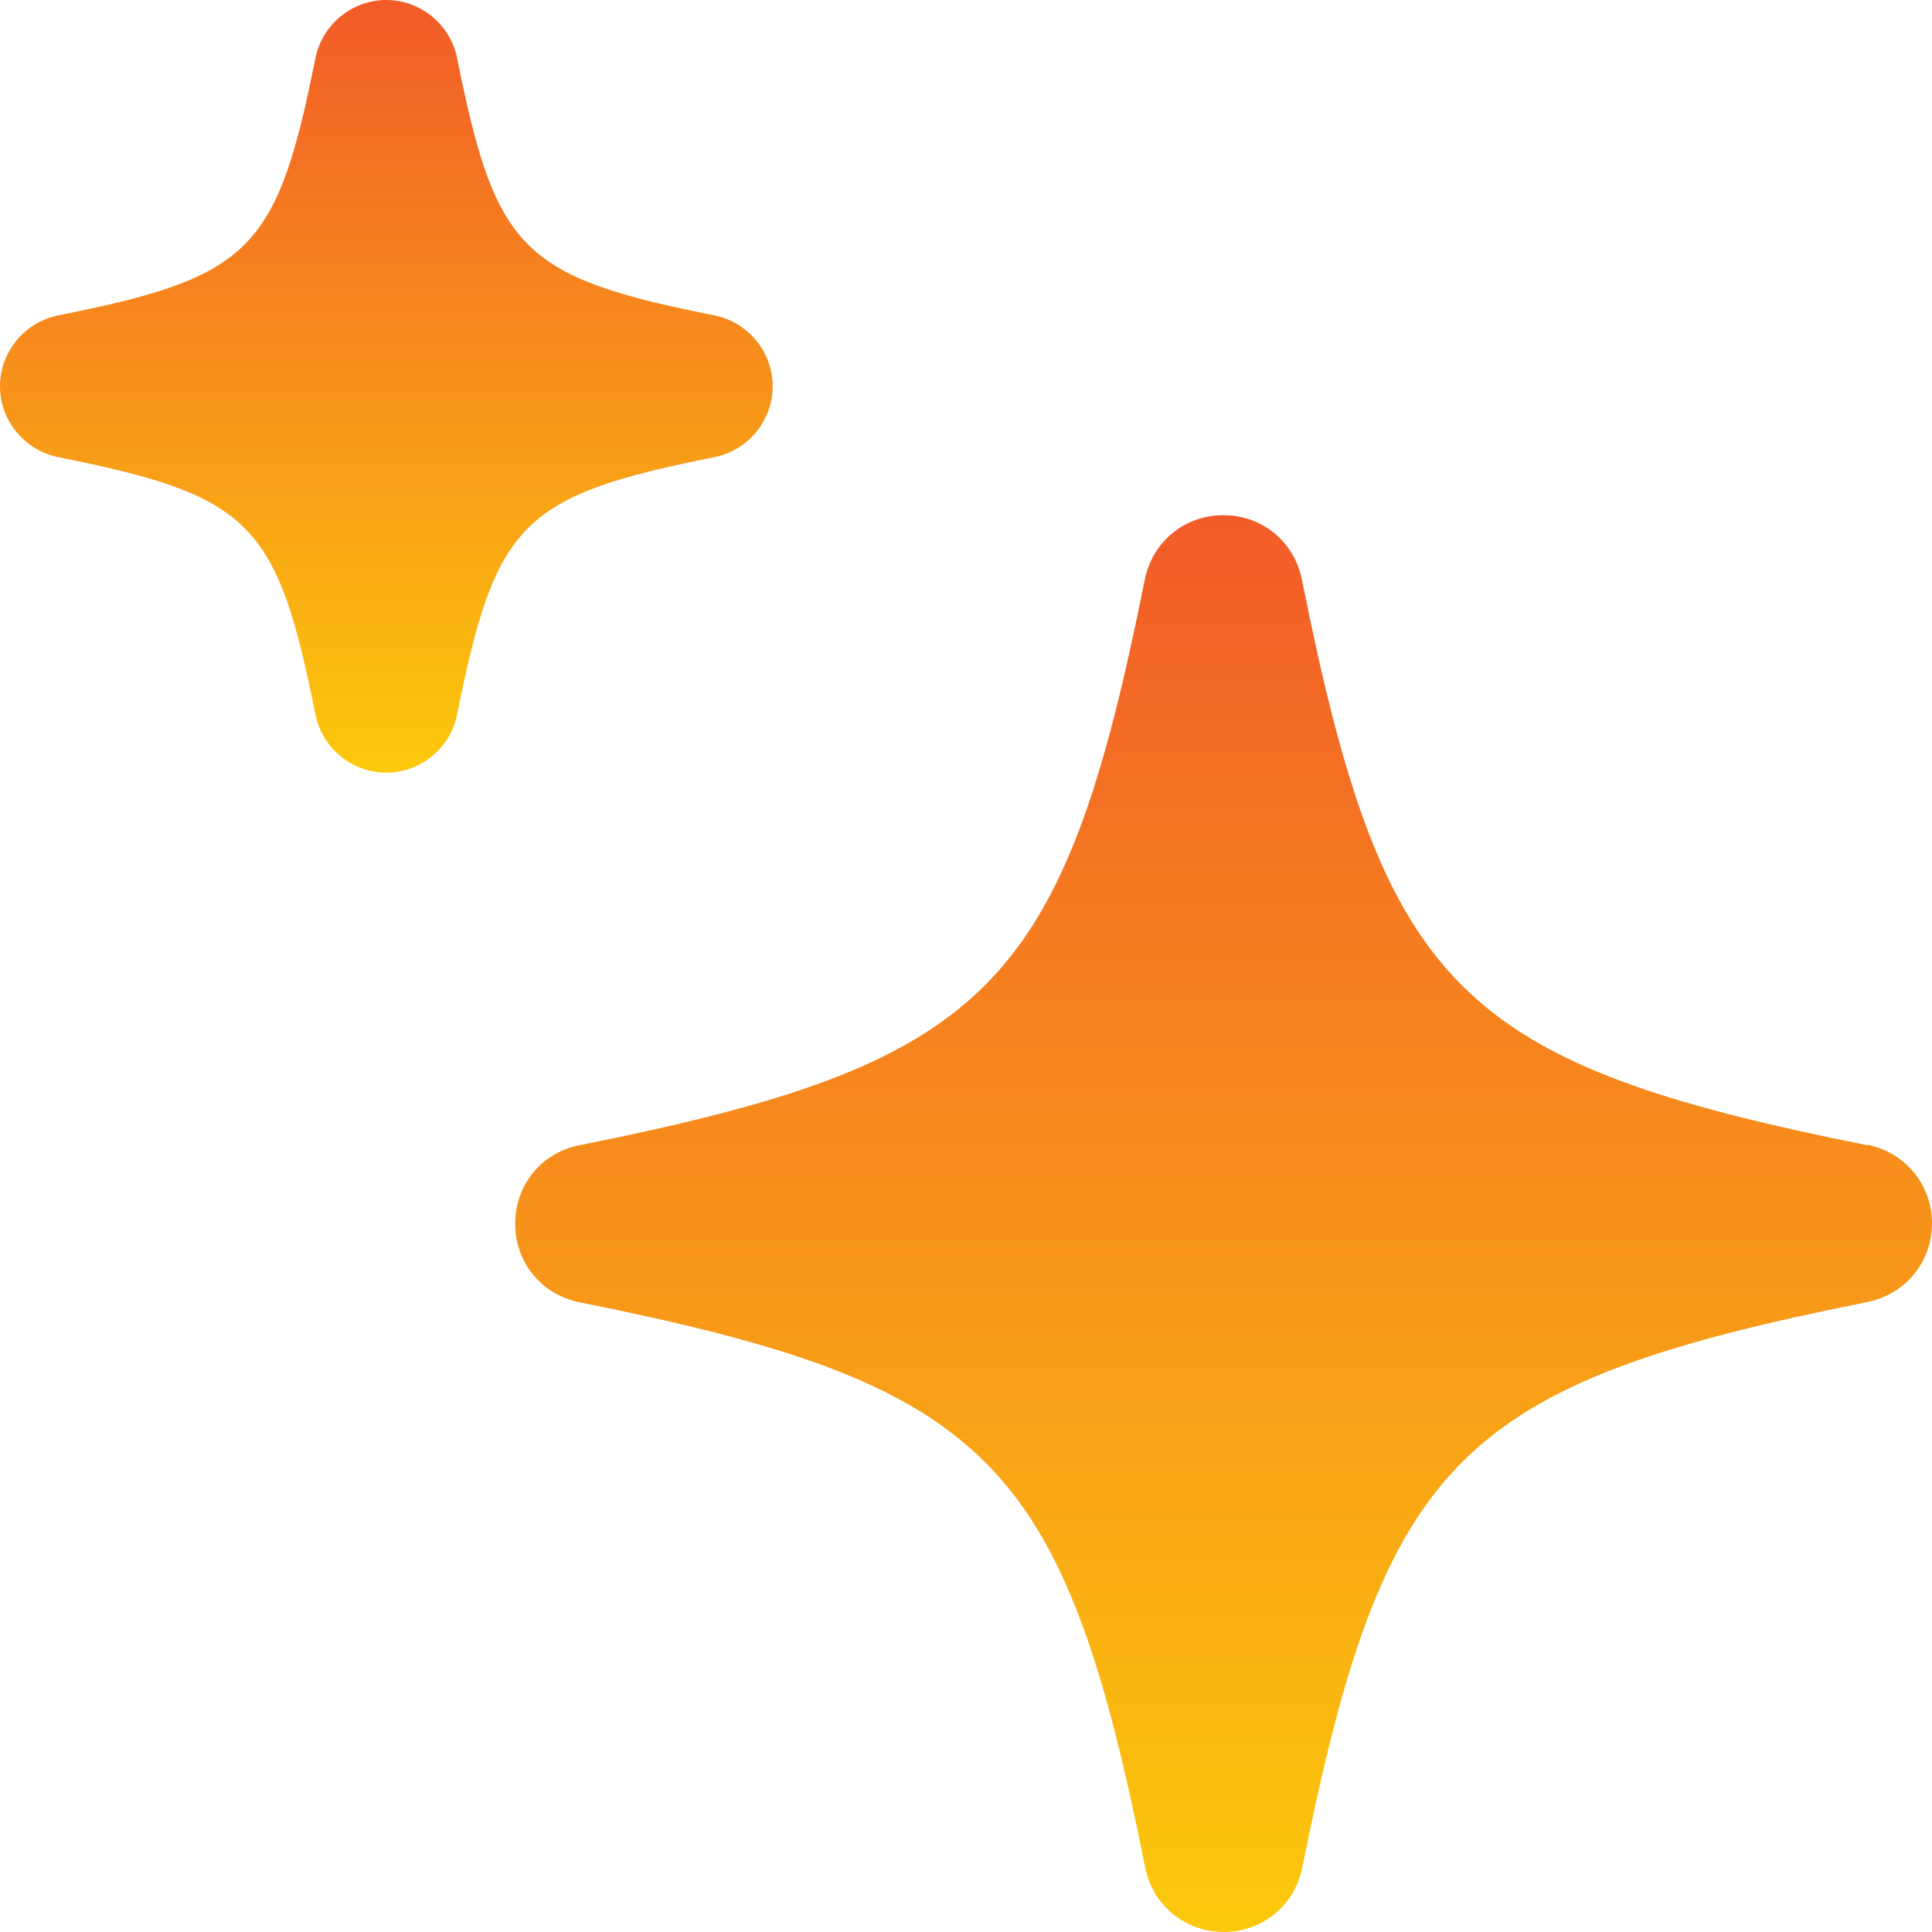 <svg xmlns="http://www.w3.org/2000/svg" width="15" height="15" viewBox="0 0 15 15" fill="none">
<g clip-path="url(#clip0_60587_1536)">
<path d="M5.548 3.549C5.81 3.496 5.999 3.264 5.999 2.999C5.999 2.734 5.81 2.502 5.548 2.449C4.053 2.151 3.848 1.945 3.549 0.451C3.496 0.189 3.264 0 2.999 0C2.734 0 2.502 0.189 2.449 0.451C2.151 1.945 1.945 2.151 0.451 2.449C0.189 2.502 0 2.734 0 2.999C0 3.264 0.189 3.496 0.451 3.549C1.945 3.848 2.151 4.053 2.449 5.548C2.502 5.81 2.734 5.999 2.999 5.999C3.264 5.999 3.496 5.81 3.549 5.548C3.848 4.053 4.053 3.848 5.548 3.549Z" fill="url(#paint0_linear_60587_1537)"/>
<path d="M14.499 8.892C11.321 8.255 10.744 7.682 10.108 4.5C10.048 4.205 9.8 4 9.498 4C9.197 4 8.948 4.205 8.888 4.5C8.252 7.679 7.679 8.255 4.497 8.892C4.202 8.951 4 9.2 4 9.502C4 9.803 4.205 10.052 4.5 10.111C7.679 10.748 8.255 11.324 8.892 14.503C8.951 14.794 9.203 15 9.502 15C9.8 15 10.052 14.794 10.111 14.499C10.748 11.321 11.324 10.744 14.503 10.108C14.794 10.048 15 9.797 15 9.498C15 9.2 14.794 8.948 14.499 8.888V8.892Z" fill="url(#paint1_linear_60587_1537)"/>
</g>
<defs>
<linearGradient id="paint0_linear_60587_1537" x1="2.999" y1="0" x2="2.999" y2="5.999" gradientUnits="userSpaceOnUse">
<stop stop-color="#F25B29"/>
<stop offset="1" stop-color="#FCC90B"/>
</linearGradient>
<linearGradient id="paint1_linear_60587_1537" x1="9.5" y1="4" x2="9.5" y2="15" gradientUnits="userSpaceOnUse">
<stop stop-color="#F25B29"/>
<stop offset="1" stop-color="#FCC90B"/>
</linearGradient>
<clipPath id="clip0_60587_1536">
<rect width="15" height="15" fill="white"/>
</clipPath>
</defs>
</svg>
